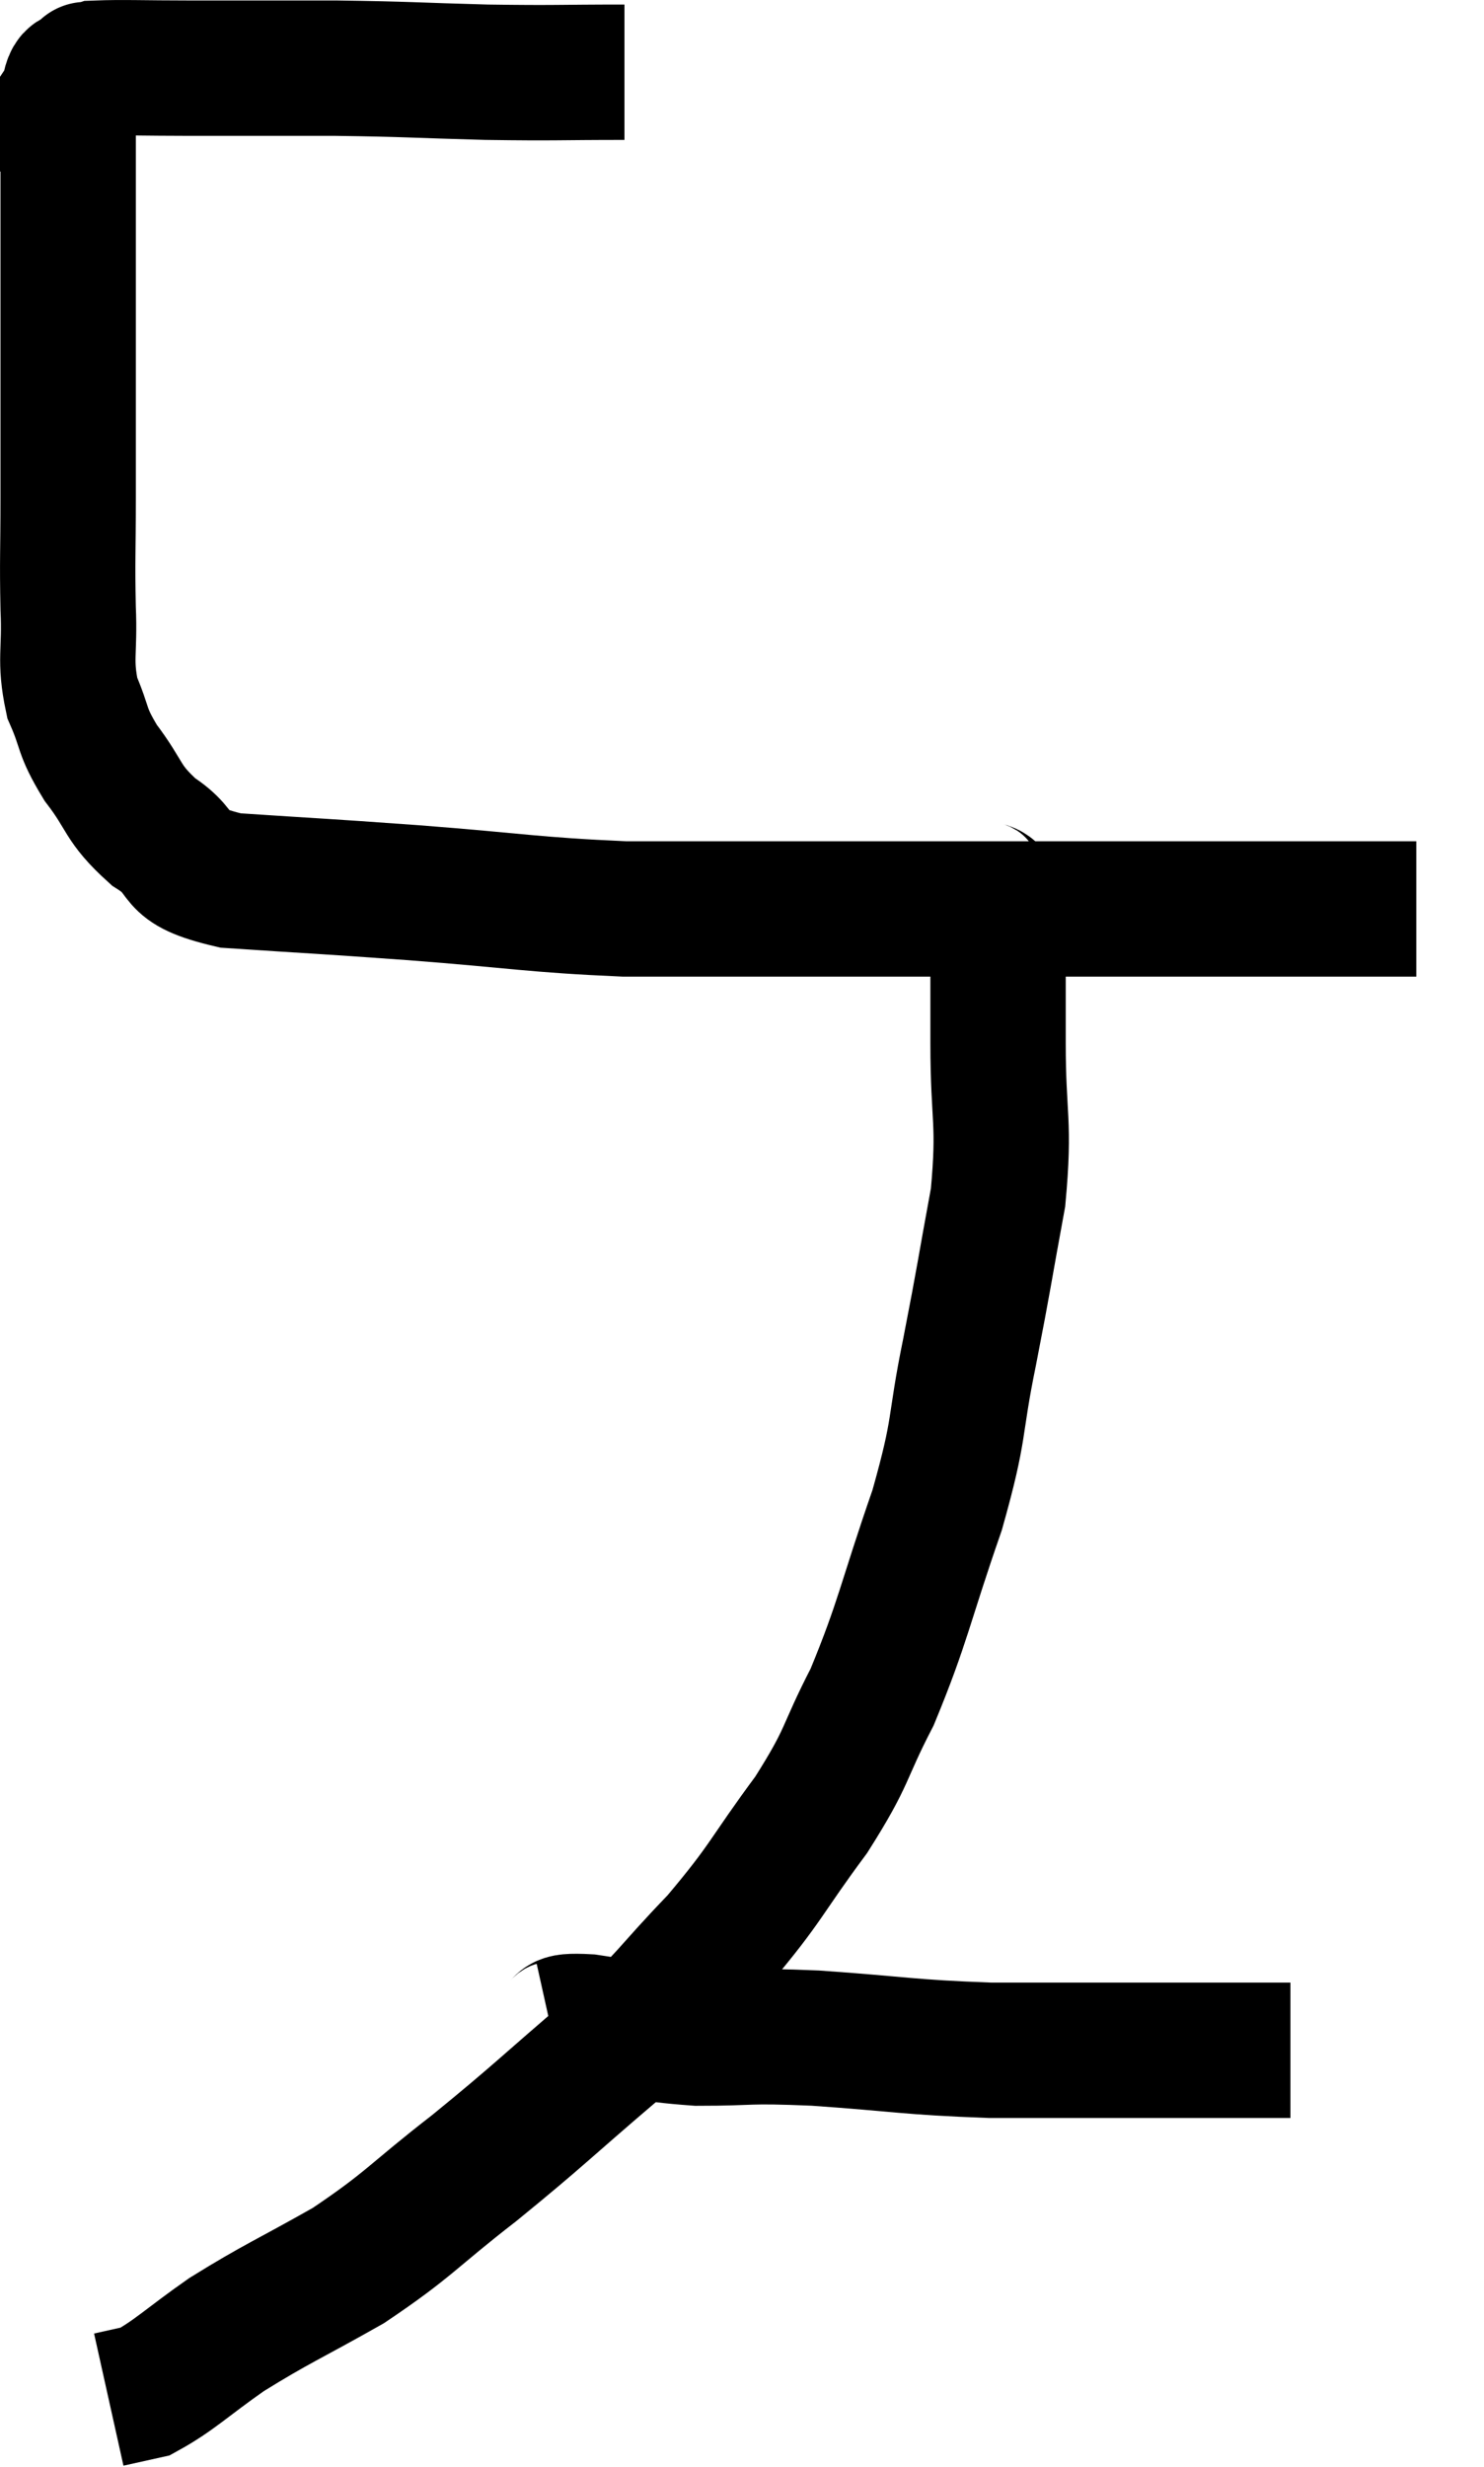 <svg xmlns="http://www.w3.org/2000/svg" viewBox="10.513 4.933 21.927 36.447" width="21.927" height="36.447"><path d="M 19.74 6 C 18.72 6, 18.765 6.015, 17.7 6 C 16.59 5.97, 16.575 5.955, 15.48 5.94 C 14.4 5.94, 14.205 5.94, 13.32 5.94 C 12.63 5.94, 12.33 5.925, 11.94 5.94 C 11.85 5.97, 11.805 5.985, 11.76 6 C 11.76 6, 11.76 6, 11.76 6 C 11.76 6, 11.82 5.91, 11.76 6 C 11.64 6.18, 11.58 5.925, 11.52 6.36 C 11.52 7.05, 11.52 6.9, 11.52 7.74 C 11.52 8.73, 11.52 8.58, 11.52 9.72 C 11.52 11.01, 11.52 11.25, 11.52 12.3 C 11.52 13.11, 11.505 13.185, 11.52 13.92 C 11.55 14.58, 11.46 14.67, 11.58 15.24 C 11.79 15.72, 11.7 15.705, 12 16.2 C 12.39 16.71, 12.3 16.785, 12.78 17.22 C 13.35 17.58, 12.96 17.715, 13.92 17.94 C 15.27 18.03, 15.165 18.015, 16.62 18.12 C 18.18 18.24, 18.375 18.3, 19.74 18.36 C 20.91 18.36, 20.73 18.36, 22.08 18.36 C 23.61 18.36, 23.805 18.36, 25.14 18.36 C 26.28 18.36, 26.505 18.36, 27.42 18.36 C 28.11 18.36, 28.185 18.36, 28.8 18.36 C 29.34 18.36, 29.535 18.36, 29.88 18.36 C 30.03 18.36, 29.925 18.36, 30.18 18.36 C 30.54 18.36, 30.585 18.36, 30.9 18.36 C 31.17 18.36, 31.305 18.36, 31.44 18.36 C 31.44 18.36, 31.44 18.36, 31.44 18.36 L 31.44 18.36" fill="none" stroke="black" stroke-width="2"></path><path d="M 24.9 17.94 C 25.08 18.21, 25.17 17.88, 25.26 18.48 C 25.26 19.41, 25.26 19.305, 25.26 20.34 C 25.26 21.48, 25.365 21.48, 25.26 22.62 C 25.05 23.76, 25.065 23.745, 24.84 24.9 C 24.6 26.07, 24.72 25.965, 24.36 27.24 C 23.88 28.62, 23.865 28.875, 23.4 30 C 22.95 30.87, 23.07 30.84, 22.5 31.74 C 21.81 32.67, 21.855 32.73, 21.12 33.6 C 20.34 34.41, 20.46 34.38, 19.56 35.22 C 18.54 36.09, 18.495 36.165, 17.52 36.96 C 16.59 37.68, 16.575 37.785, 15.66 38.4 C 14.76 38.91, 14.61 38.955, 13.86 39.42 C 13.26 39.84, 13.095 40.02, 12.66 40.26 C 12.39 40.32, 12.255 40.35, 12.12 40.38 L 12.12 40.38" fill="none" stroke="black" stroke-width="2"></path><path d="M 18.66 34.92 C 18.93 34.86, 18.66 34.77, 19.2 34.8 C 20.01 34.92, 19.98 34.98, 20.82 35.04 C 21.69 35.04, 21.48 34.995, 22.56 35.04 C 23.85 35.13, 23.91 35.175, 25.14 35.22 C 26.31 35.22, 26.445 35.22, 27.48 35.22 C 28.38 35.22, 28.755 35.22, 29.28 35.22 C 29.43 35.22, 29.505 35.22, 29.58 35.22 C 29.58 35.22, 29.58 35.22, 29.58 35.22 L 29.58 35.22" fill="none" stroke="black" stroke-width="2"></path></svg>